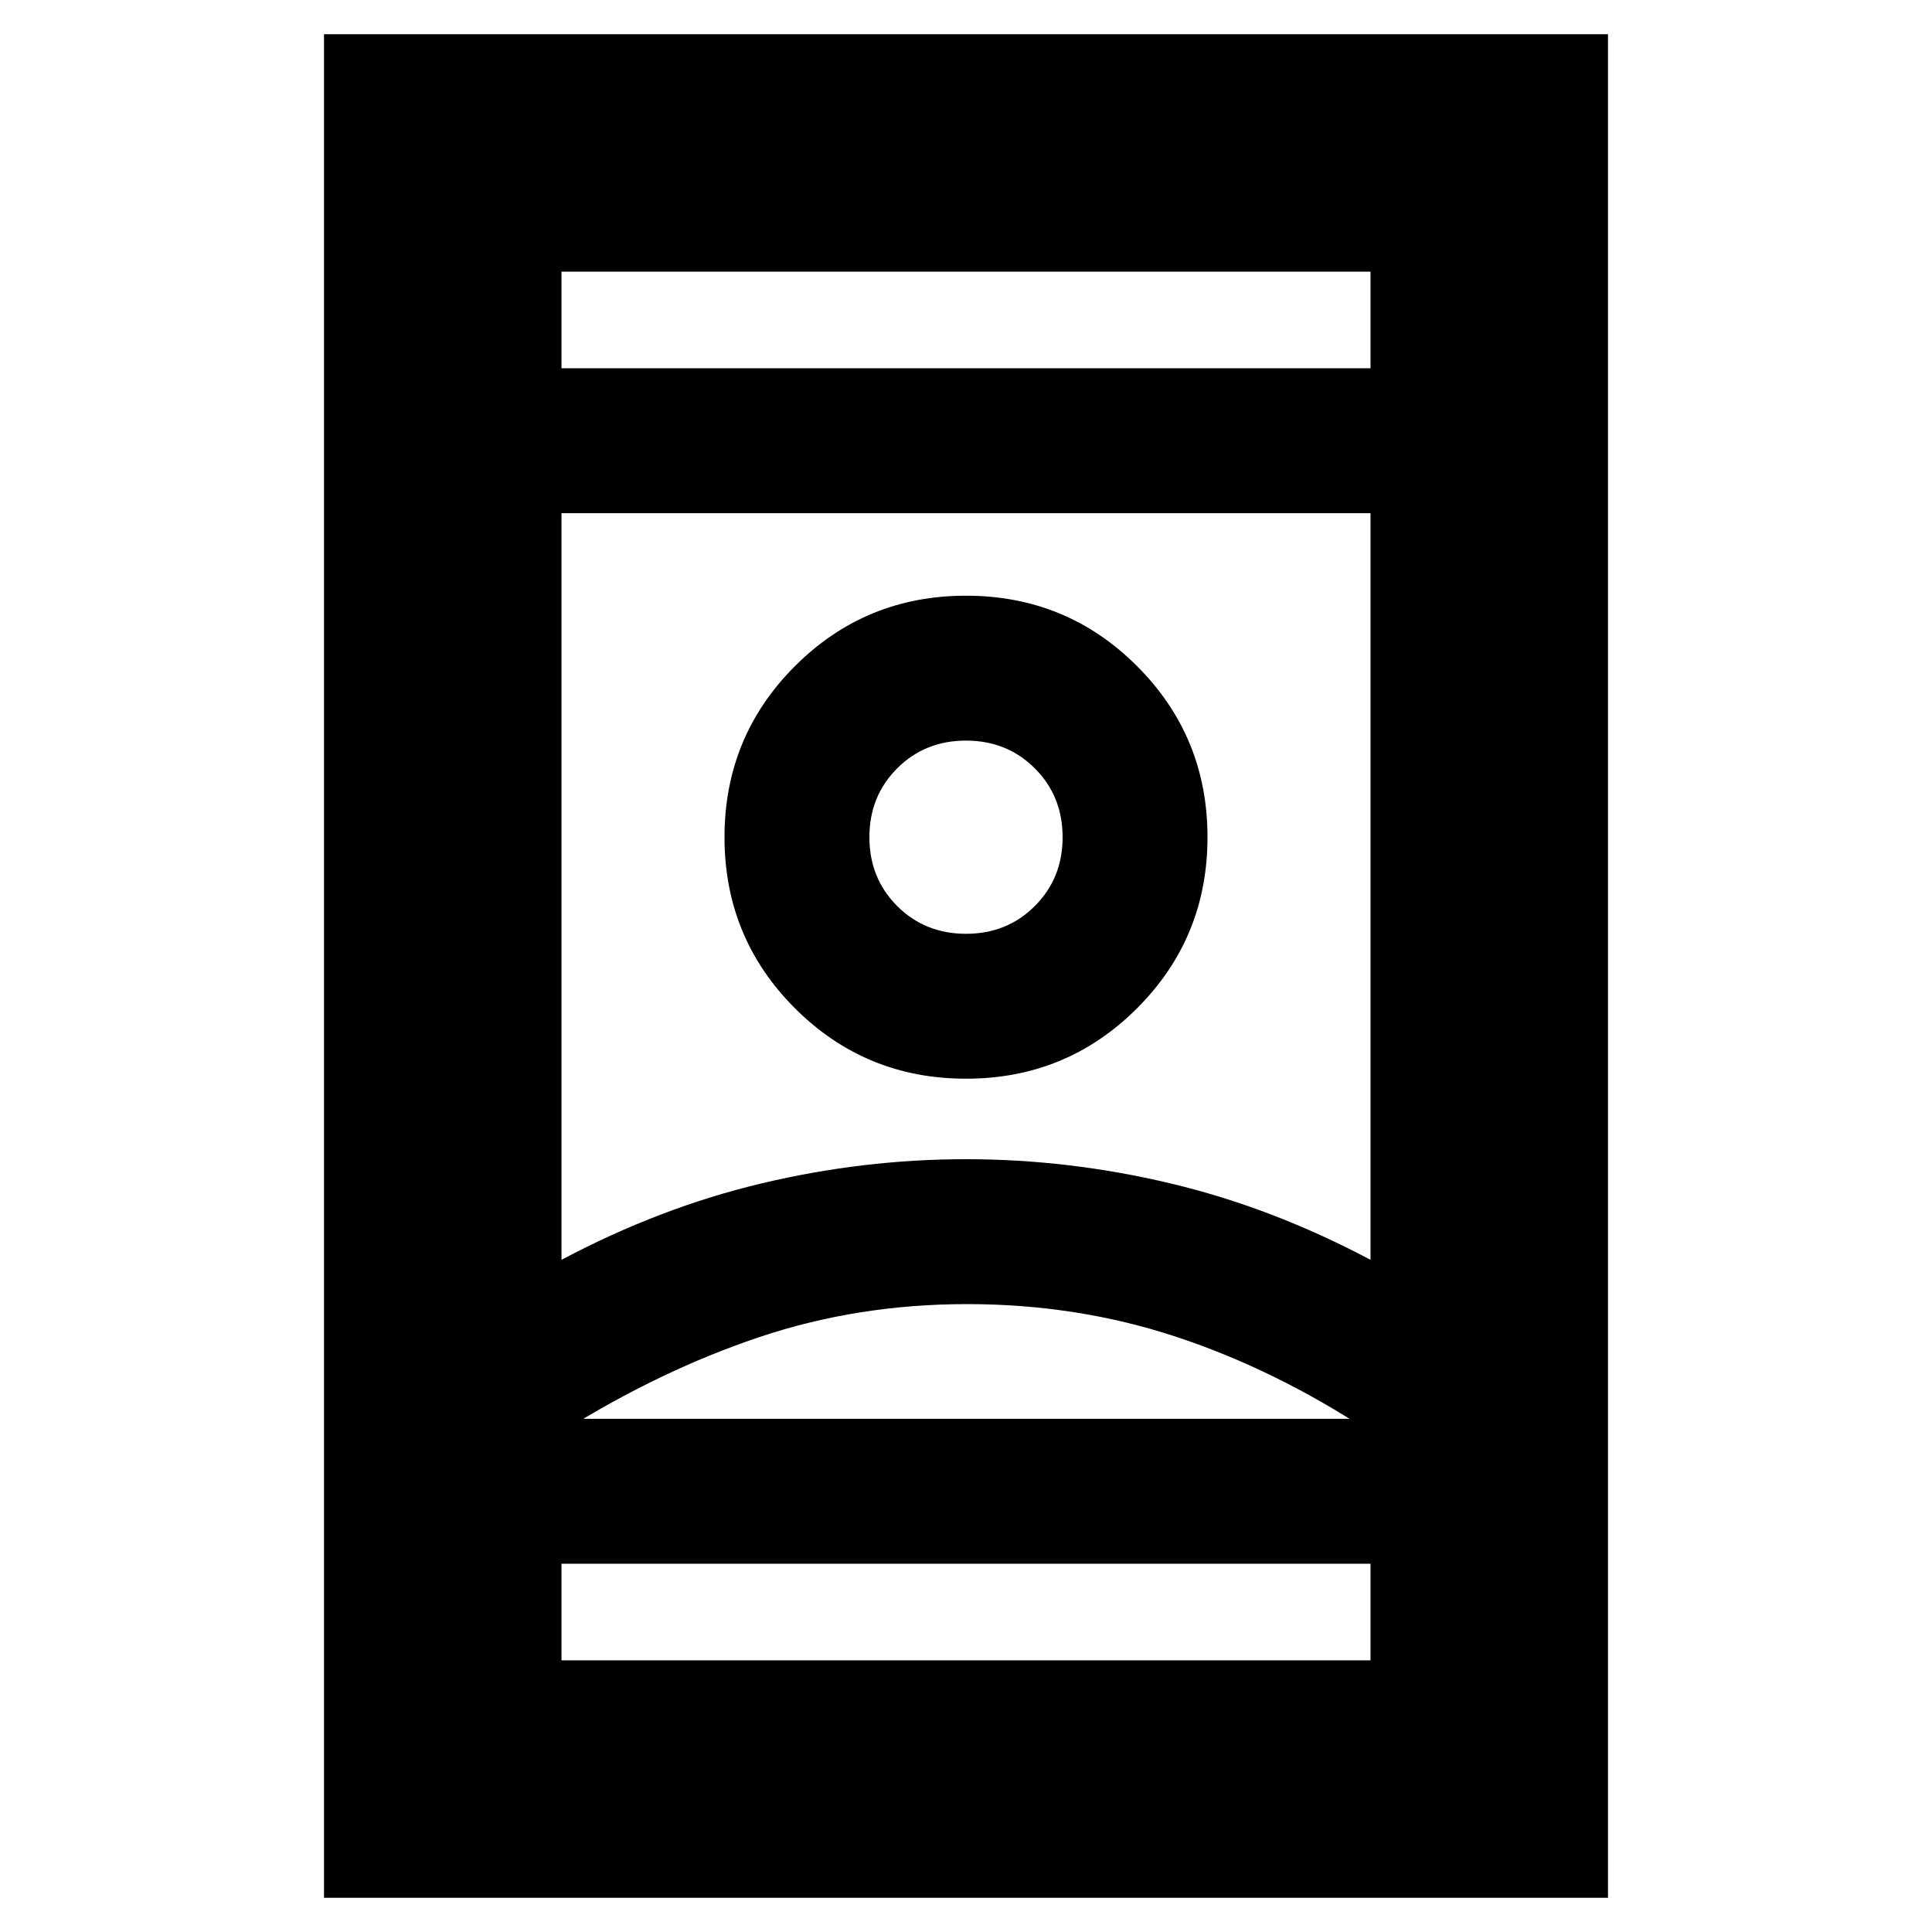<svg xmlns="http://www.w3.org/2000/svg" height="20" viewBox="0 -960 960 960" width="20"><path d="M161-17v-926h638v926H161Zm118-166v48h402v-48H279Zm0-594h402v-48H279v48Zm201.5 465Q426-312 377-295.5T280-249v-6h400v6q-47.01-30.8-96.01-46.9Q535-312 480.5-312Zm-.5-72q51 0 101.5 12t99.5 38v-371H279v371q49-26 99.5-38T480-384Zm0-40q50 0 85-35t35-85q0-50-35-85t-85-35q-50 0-85 35t-35 85q0 50 35 85t85 35Zm0-72q-20.4 0-34.2-13.8Q432-523.6 432-544q0-20.4 13.8-34.2Q459.6-592 480-592q20.4 0 34.2 13.8Q528-564.4 528-544q0 20.4-13.8 34.2Q500.4-496 480-496Zm0 241h200-400 200Zm0-289Zm0-233Zm0 594Z"/></svg>
